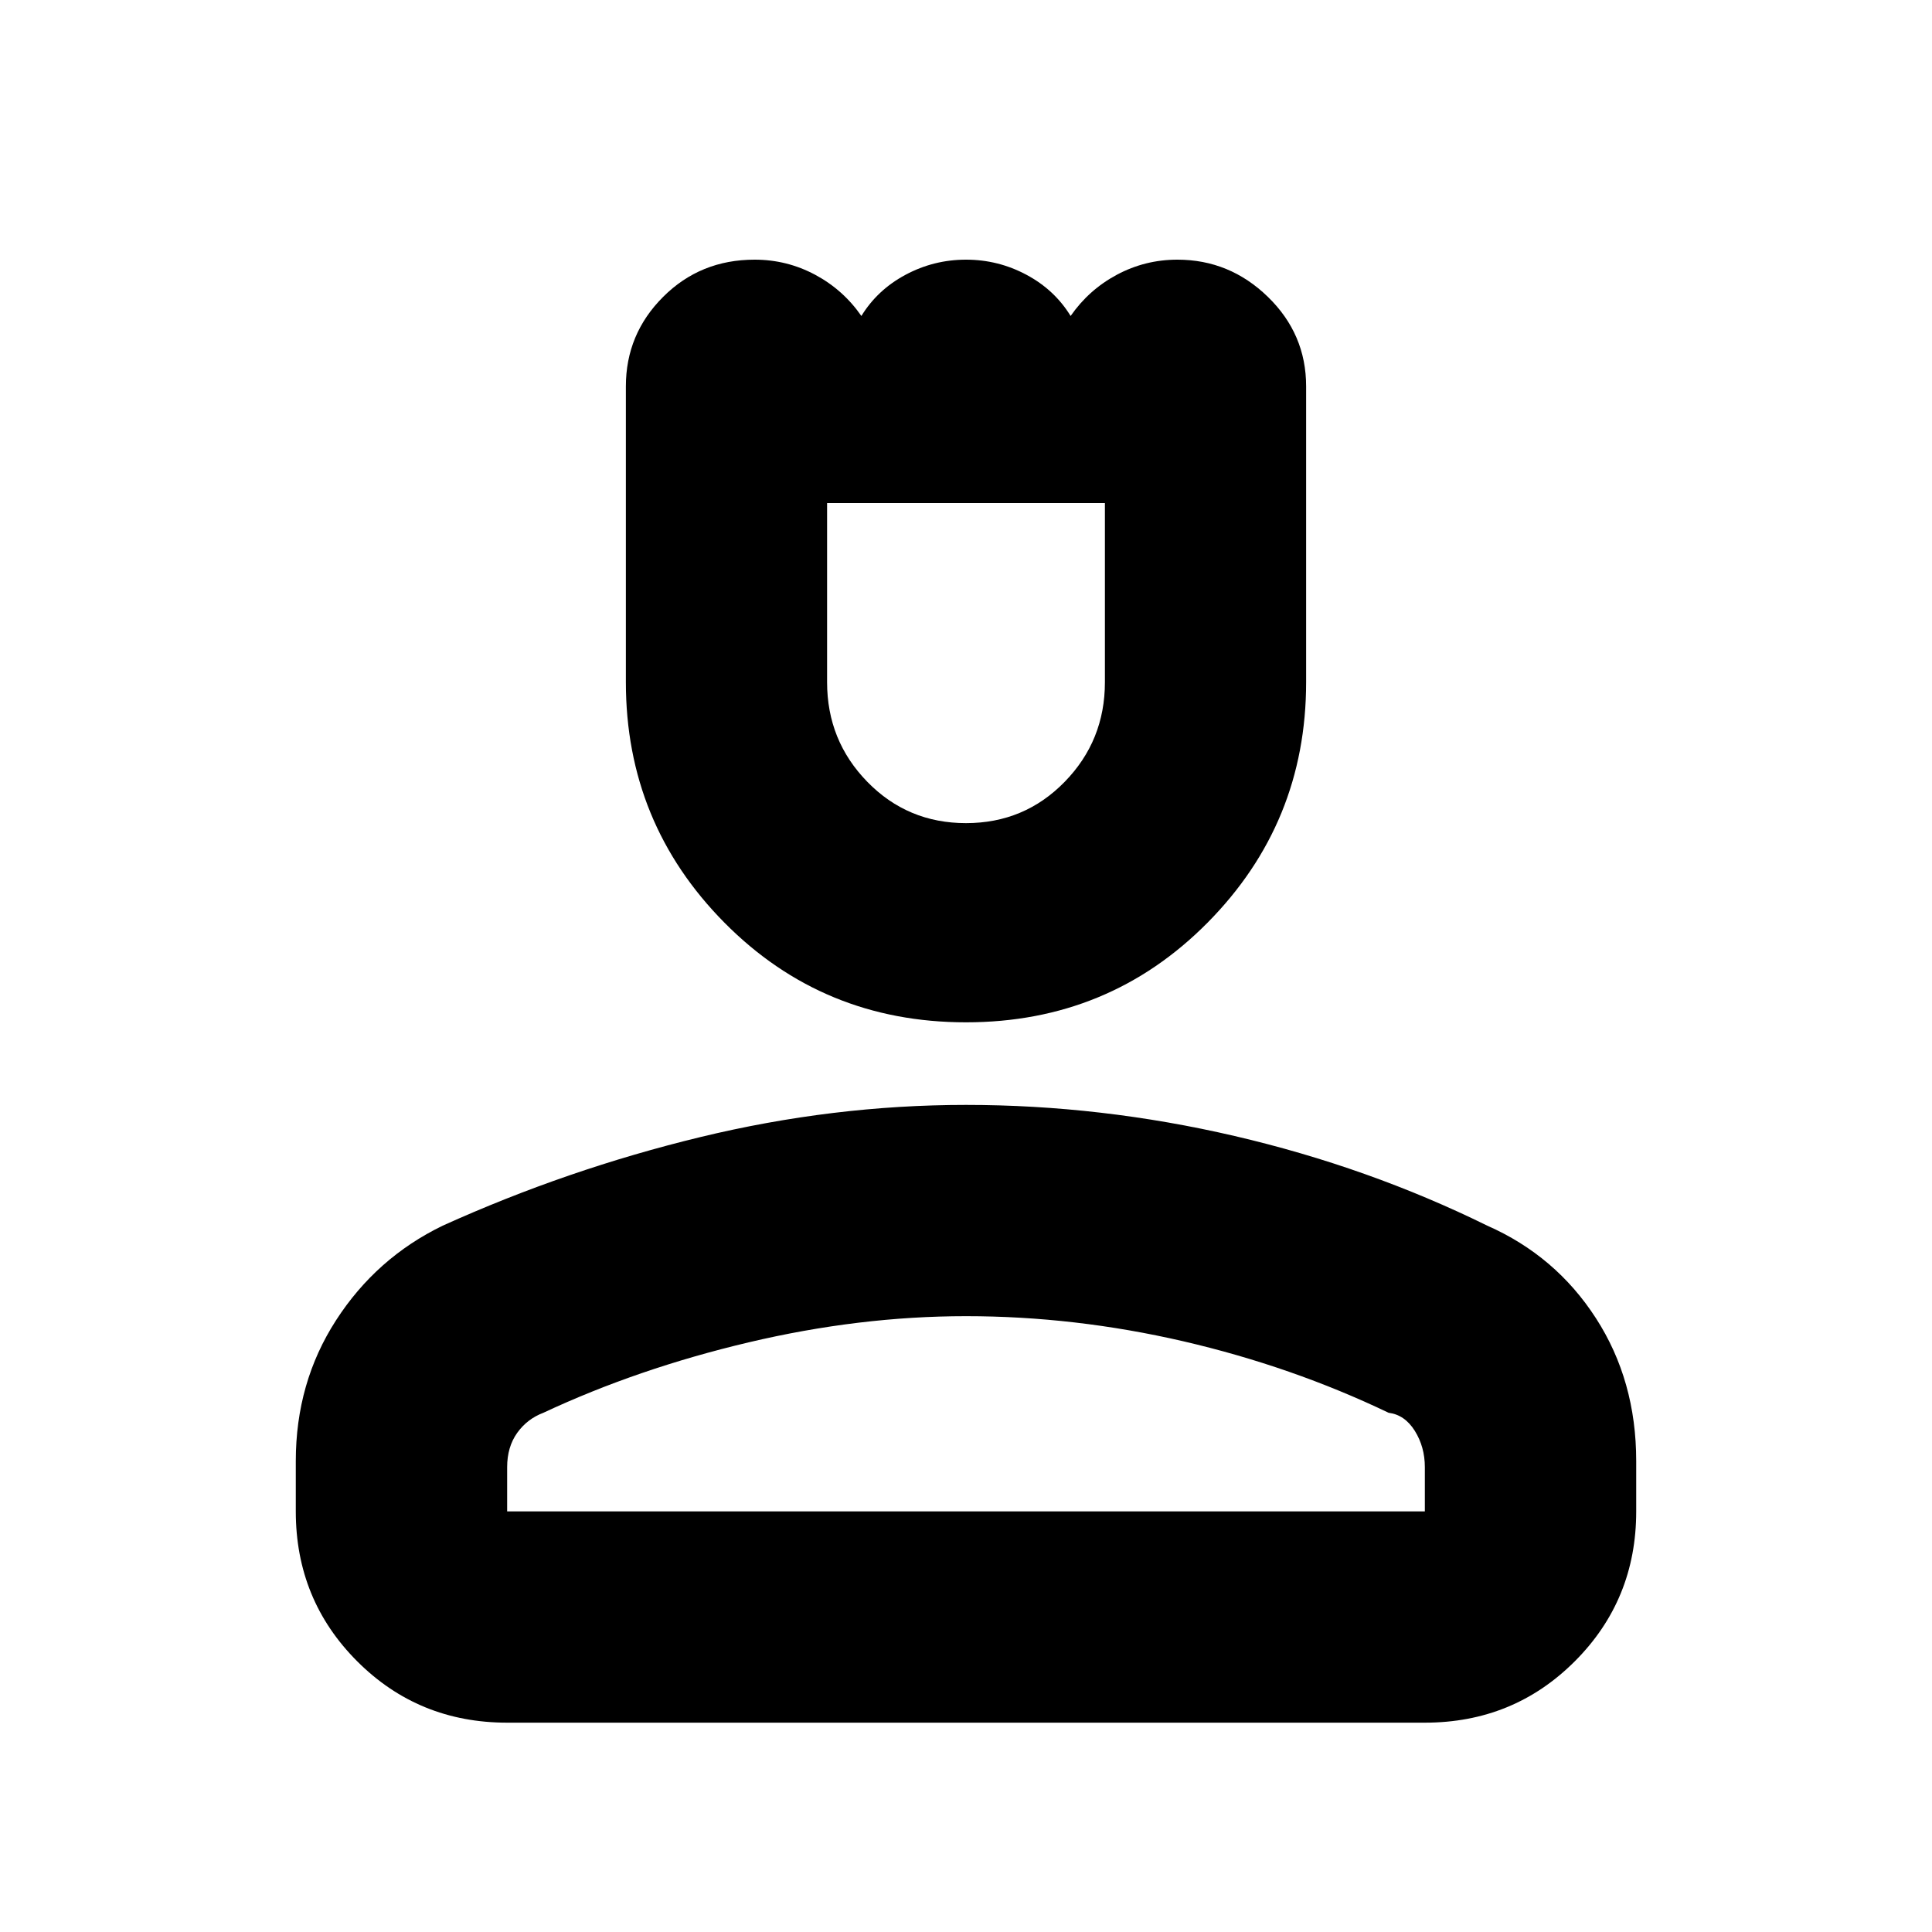 <svg xmlns="http://www.w3.org/2000/svg" height="20" width="20"><path d="M10 10.583q-1.479 0-2.5-1.031t-1.021-2.49V4q0-.542.386-.927.385-.385.947-.385.334 0 .626.156.291.156.479.427.166-.271.458-.427.292-.156.625-.156t.625.156q.292.156.458.427.188-.271.479-.427.292-.156.626-.156.541 0 .937.385t.396.927v3.062q0 1.459-1.021 2.49-1.021 1.031-2.5 1.031Zm0-2.062q.604 0 1.021-.427.417-.427.417-1.032V5.208H8.562v1.854q0 .605.417 1.032.417.427 1.021.427Zm-4.75 9.312q-.917 0-1.552-.635-.636-.636-.636-1.552v-.521q0-.813.417-1.458.417-.646 1.104-.979 1.292-.584 2.667-.917 1.375-.333 2.75-.333 1.396 0 2.781.322 1.386.323 2.615.928.708.312 1.125.958.417.646.417 1.479v.521q0 .916-.636 1.552-.635.635-1.552.635Zm0-2.187h9.5v-.458q0-.209-.104-.376-.104-.166-.271-.187-1-.479-2.125-.74-1.125-.26-2.25-.26-1.104 0-2.25.271t-2.125.729q-.167.063-.271.208-.104.146-.104.355Zm4.75 0Zm0-10.438Z"/></svg>